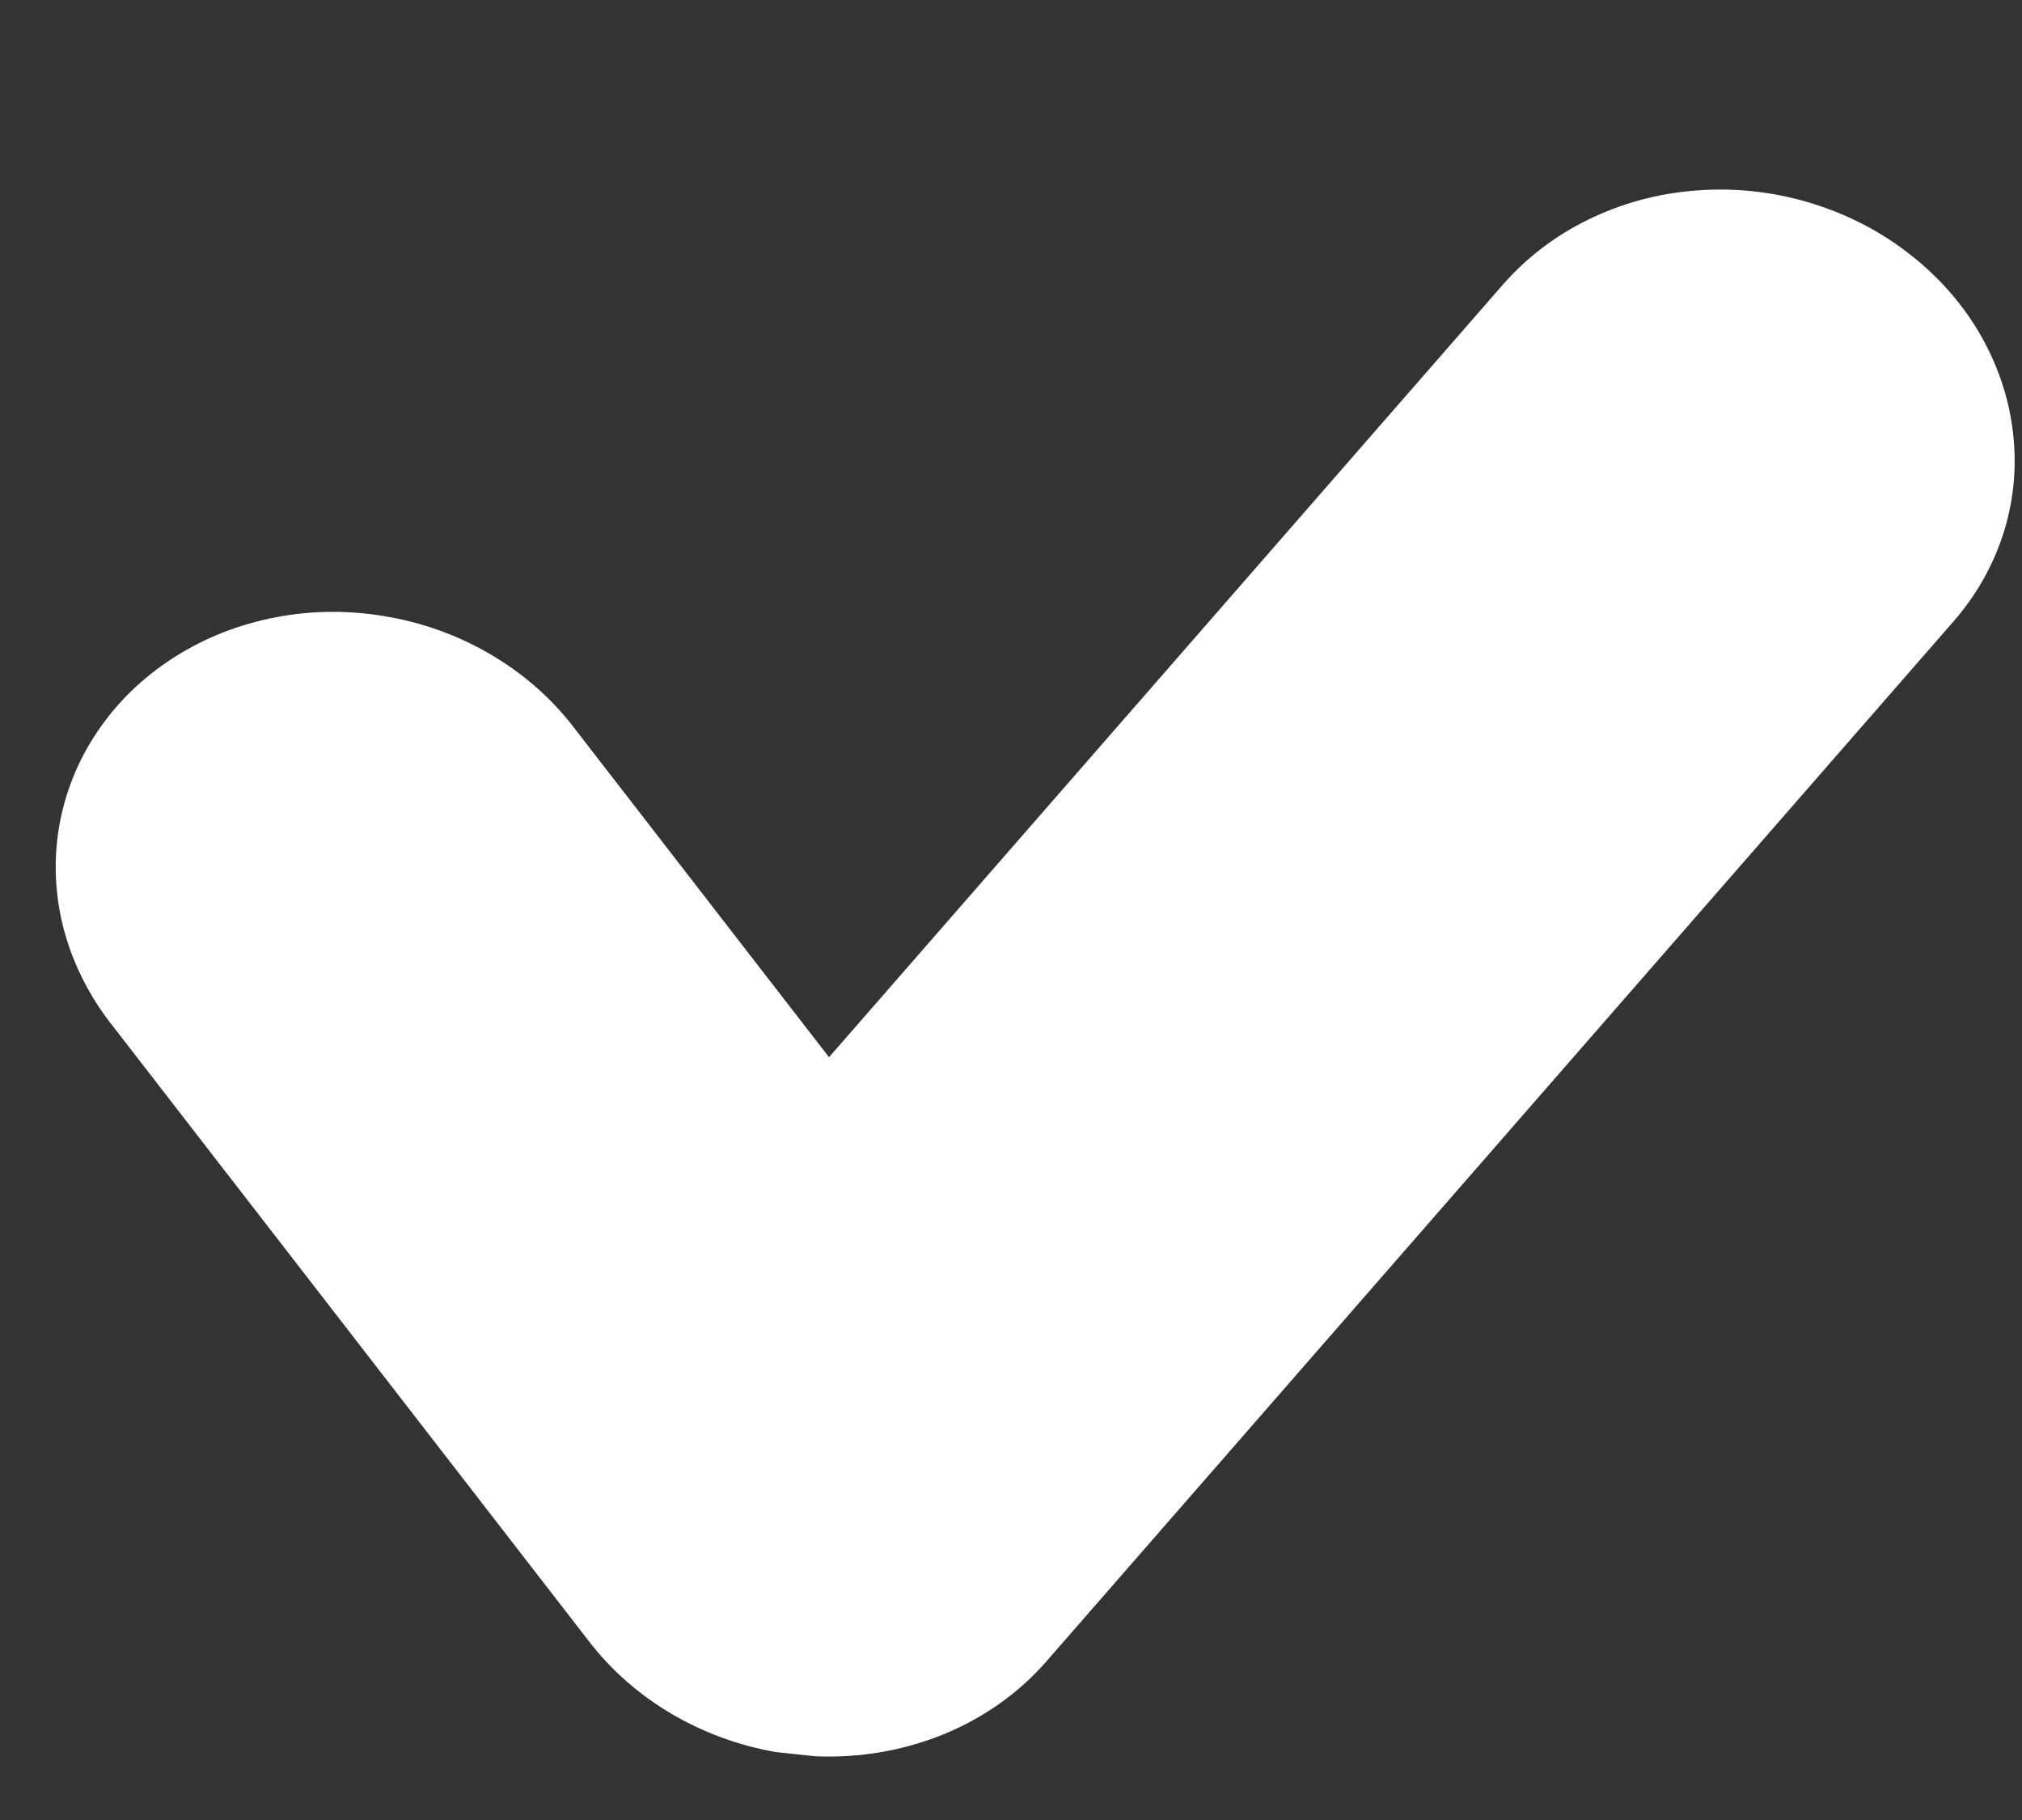 <svg width="10" height="9" viewBox="0 0 10 9" fill="none" xmlns="http://www.w3.org/2000/svg">
<rect x="0" y="0" width="10" height="9" fill="#333333" stroke="none"/>
<path d="M9.421 1.239C9.275 1.129 9.107 1.047 8.928 0.996C8.749 0.945 8.562 0.927 8.377 0.943C8.193 0.958 8.015 1.007 7.853 1.087C7.691 1.166 7.549 1.275 7.434 1.406L4.1 5.228L2.85 3.613C2.742 3.468 2.605 3.344 2.446 3.248C2.287 3.151 2.11 3.084 1.924 3.051C1.739 3.017 1.549 3.017 1.366 3.052C1.183 3.087 1.011 3.154 0.859 3.252C0.707 3.349 0.578 3.474 0.481 3.619C0.383 3.764 0.319 3.926 0.291 4.096C0.263 4.266 0.273 4.44 0.319 4.609C0.366 4.777 0.448 4.937 0.561 5.078L2.914 8.118C3.136 8.406 3.47 8.6 3.837 8.664L4.033 8.685C4.252 8.694 4.469 8.657 4.667 8.576C4.865 8.495 5.038 8.372 5.173 8.218L9.663 3.071C9.777 2.94 9.862 2.788 9.912 2.625C9.962 2.462 9.976 2.29 9.953 2.12C9.931 1.95 9.872 1.785 9.781 1.633C9.69 1.482 9.567 1.348 9.421 1.239Z" fill="white"/>
</svg>
